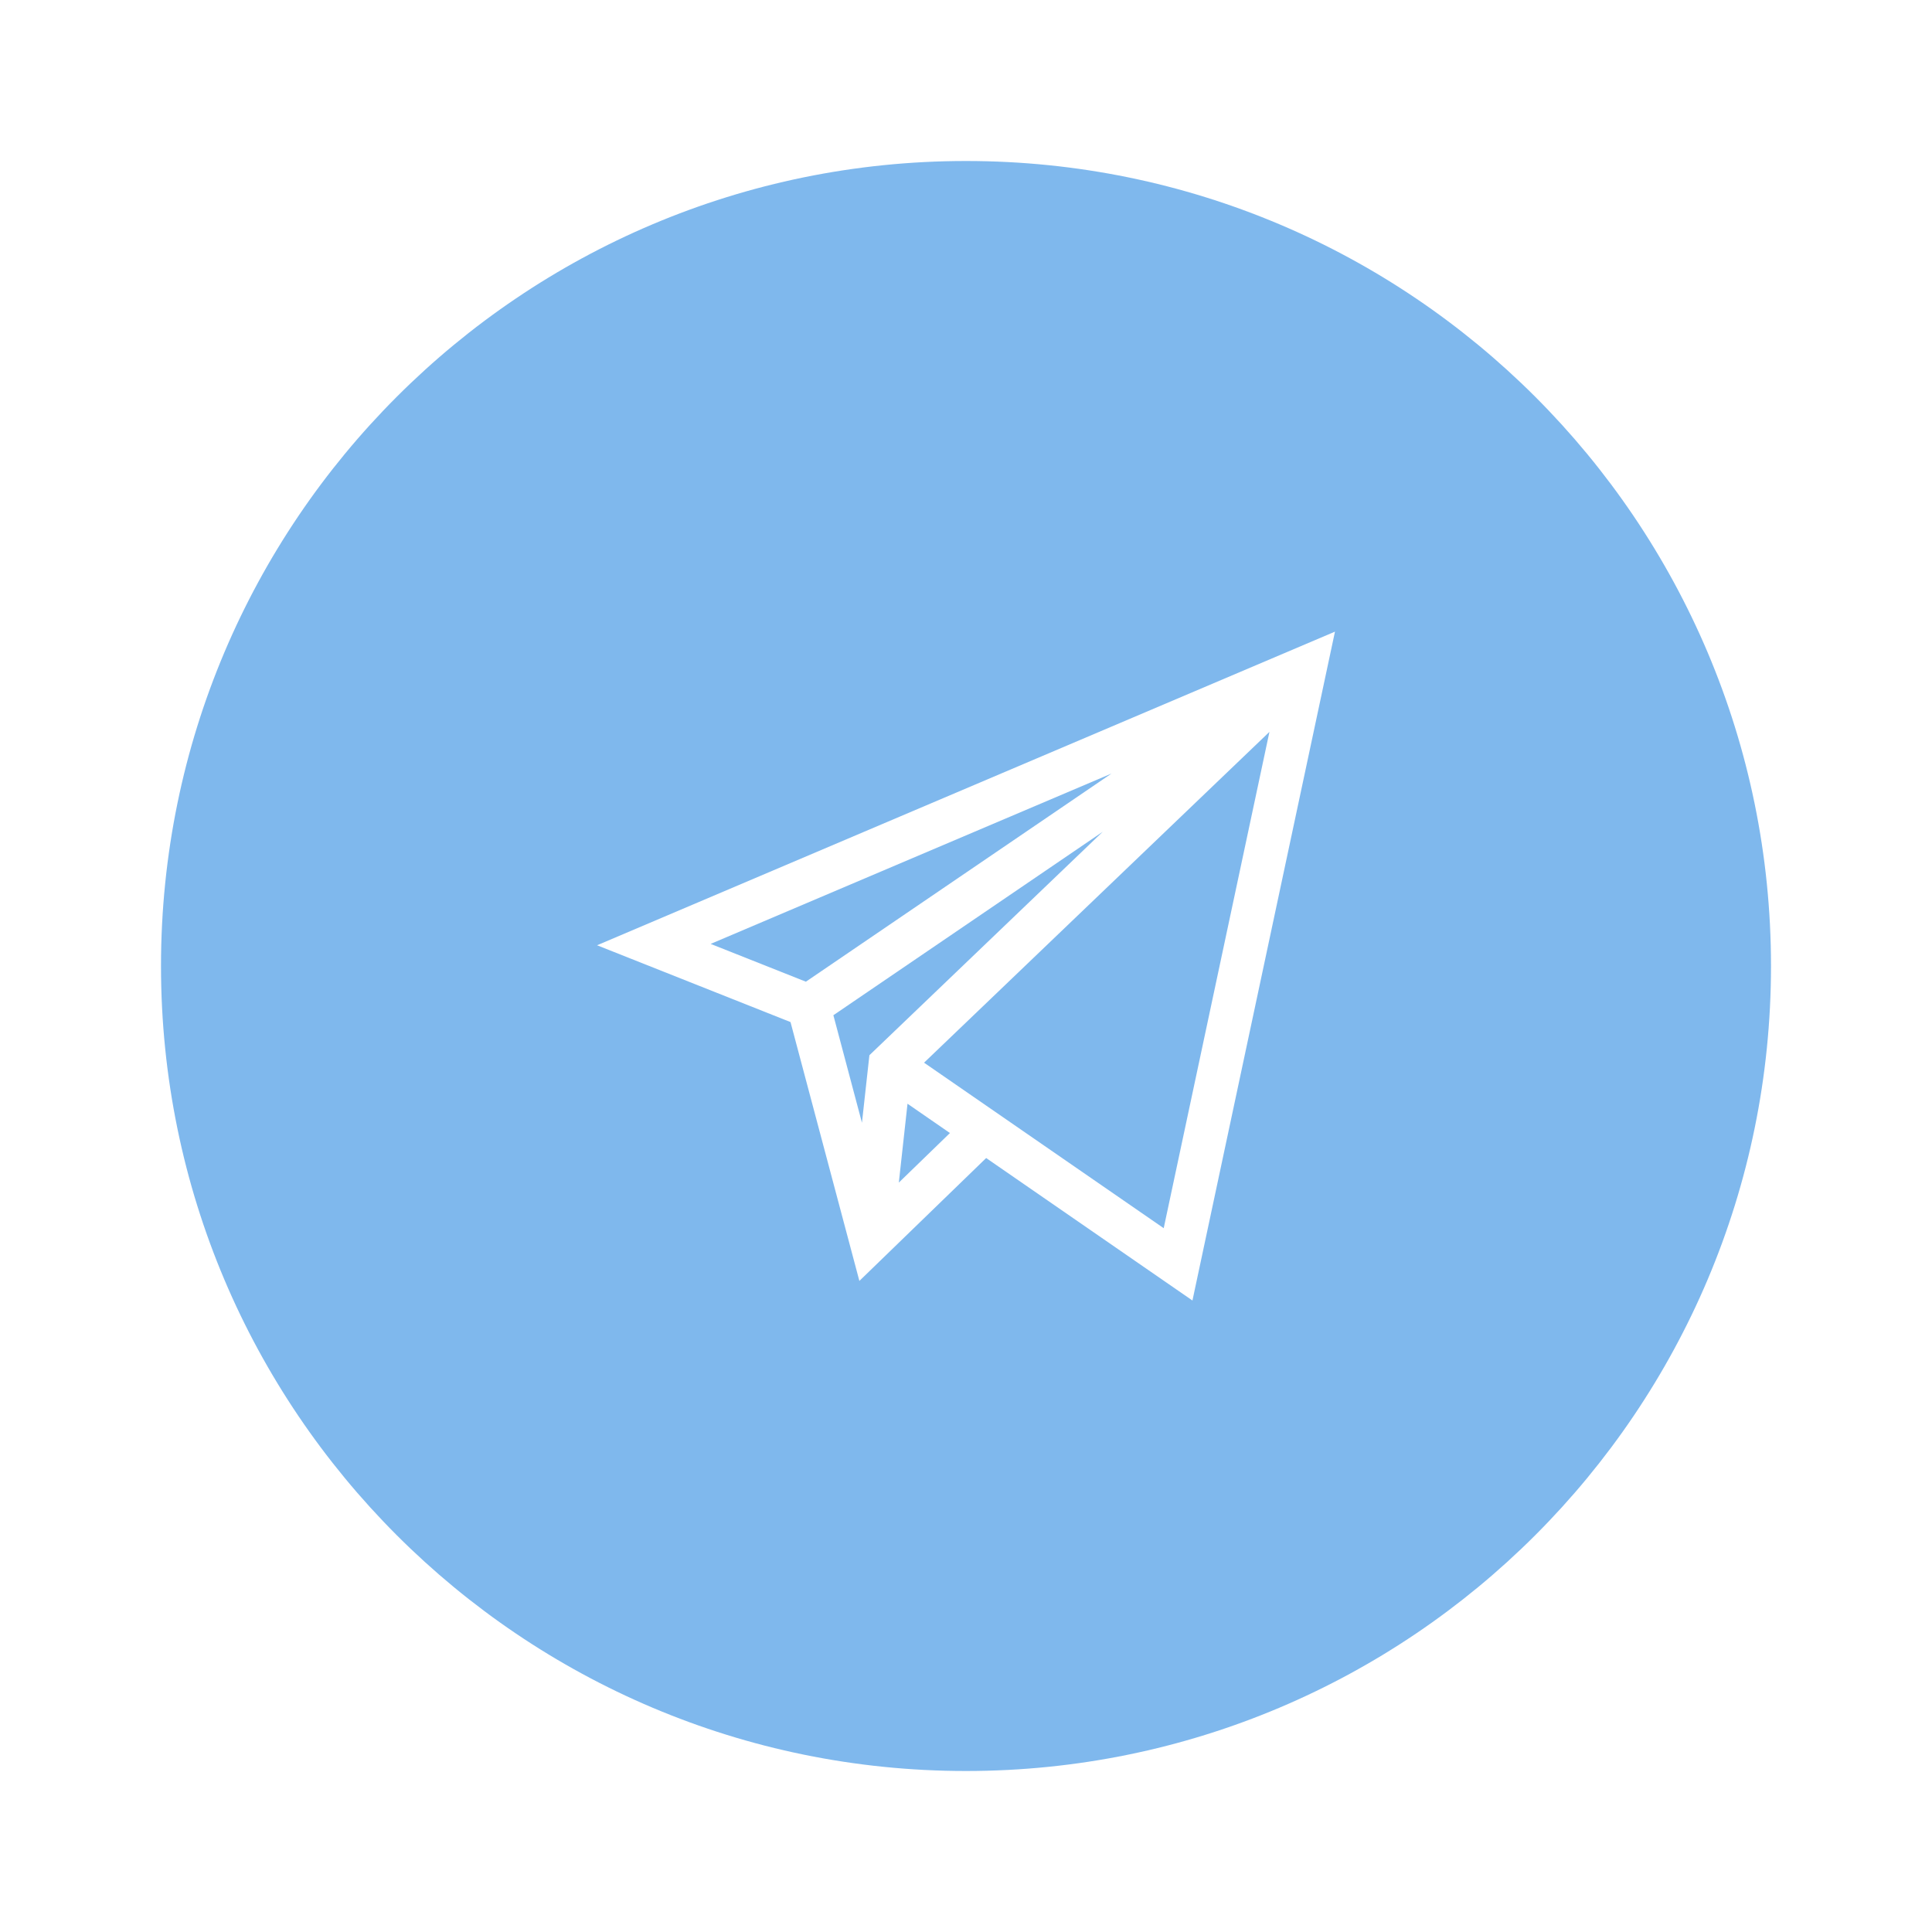 <svg width="48" height="48" viewBox="0 0 48 48" fill="none" xmlns="http://www.w3.org/2000/svg">
<g clip-path="url(#clip0_174_3523)" filter="url(#filter0_d_174_3523)">
<path d="M4 20C4 8.954 12.954 0 24 0C35.046 0 44 8.954 44 20C44 31.046 35.046 40 24 40C12.954 40 4 31.046 4 20Z" fill="#0073DD" fill-opacity="0.5"/>
<g clip-path="url(#clip1_174_3523)">
<path d="M33.167 11.693L14.834 19.485L19.64 21.393L21.351 27.824L24.501 24.771L29.626 28.311L33.167 11.693ZM21.6 22.217L21.415 23.894L20.705 21.223L27.397 16.665L21.6 22.217ZM27.616 15.218L20.022 20.39L17.656 19.451L27.616 15.218ZM22.331 25.381L22.547 23.422L23.601 24.15L22.331 25.381ZM22.958 22.402L31.539 14.183L28.912 26.514L22.958 22.402Z" fill="white"/>
</g>
</g>
<defs>
<filter id="filter0_d_174_3523" x="0" y="0" width="48" height="48" filterUnits="userSpaceOnUse" color-interpolation-filters="sRGB">
<feFlood flood-opacity="0" result="BackgroundImageFix"/>
<feColorMatrix in="SourceAlpha" type="matrix" values="0 0 0 0 0 0 0 0 0 0 0 0 0 0 0 0 0 0 127 0" result="hardAlpha"/>
<feOffset dy="4"/>
<feGaussianBlur stdDeviation="2"/>
<feComposite in2="hardAlpha" operator="out"/>
<feColorMatrix type="matrix" values="0 0 0 0 0 0 0 0 0 0 0 0 0 0 0 0 0 0 0.25 0"/>
<feBlend mode="normal" in2="BackgroundImageFix" result="effect1_dropShadow_174_3523"/>
<feBlend mode="normal" in="SourceGraphic" in2="effect1_dropShadow_174_3523" result="shape"/>
</filter>
<clipPath id="clip0_174_3523">
<rect width="40" height="40" fill="white" transform="translate(4)"/>
</clipPath>
<clipPath id="clip1_174_3523">
<rect width="18.333" height="18.333" fill="white" transform="translate(14.834 10.833)"/>
</clipPath>
</defs>
</svg>
